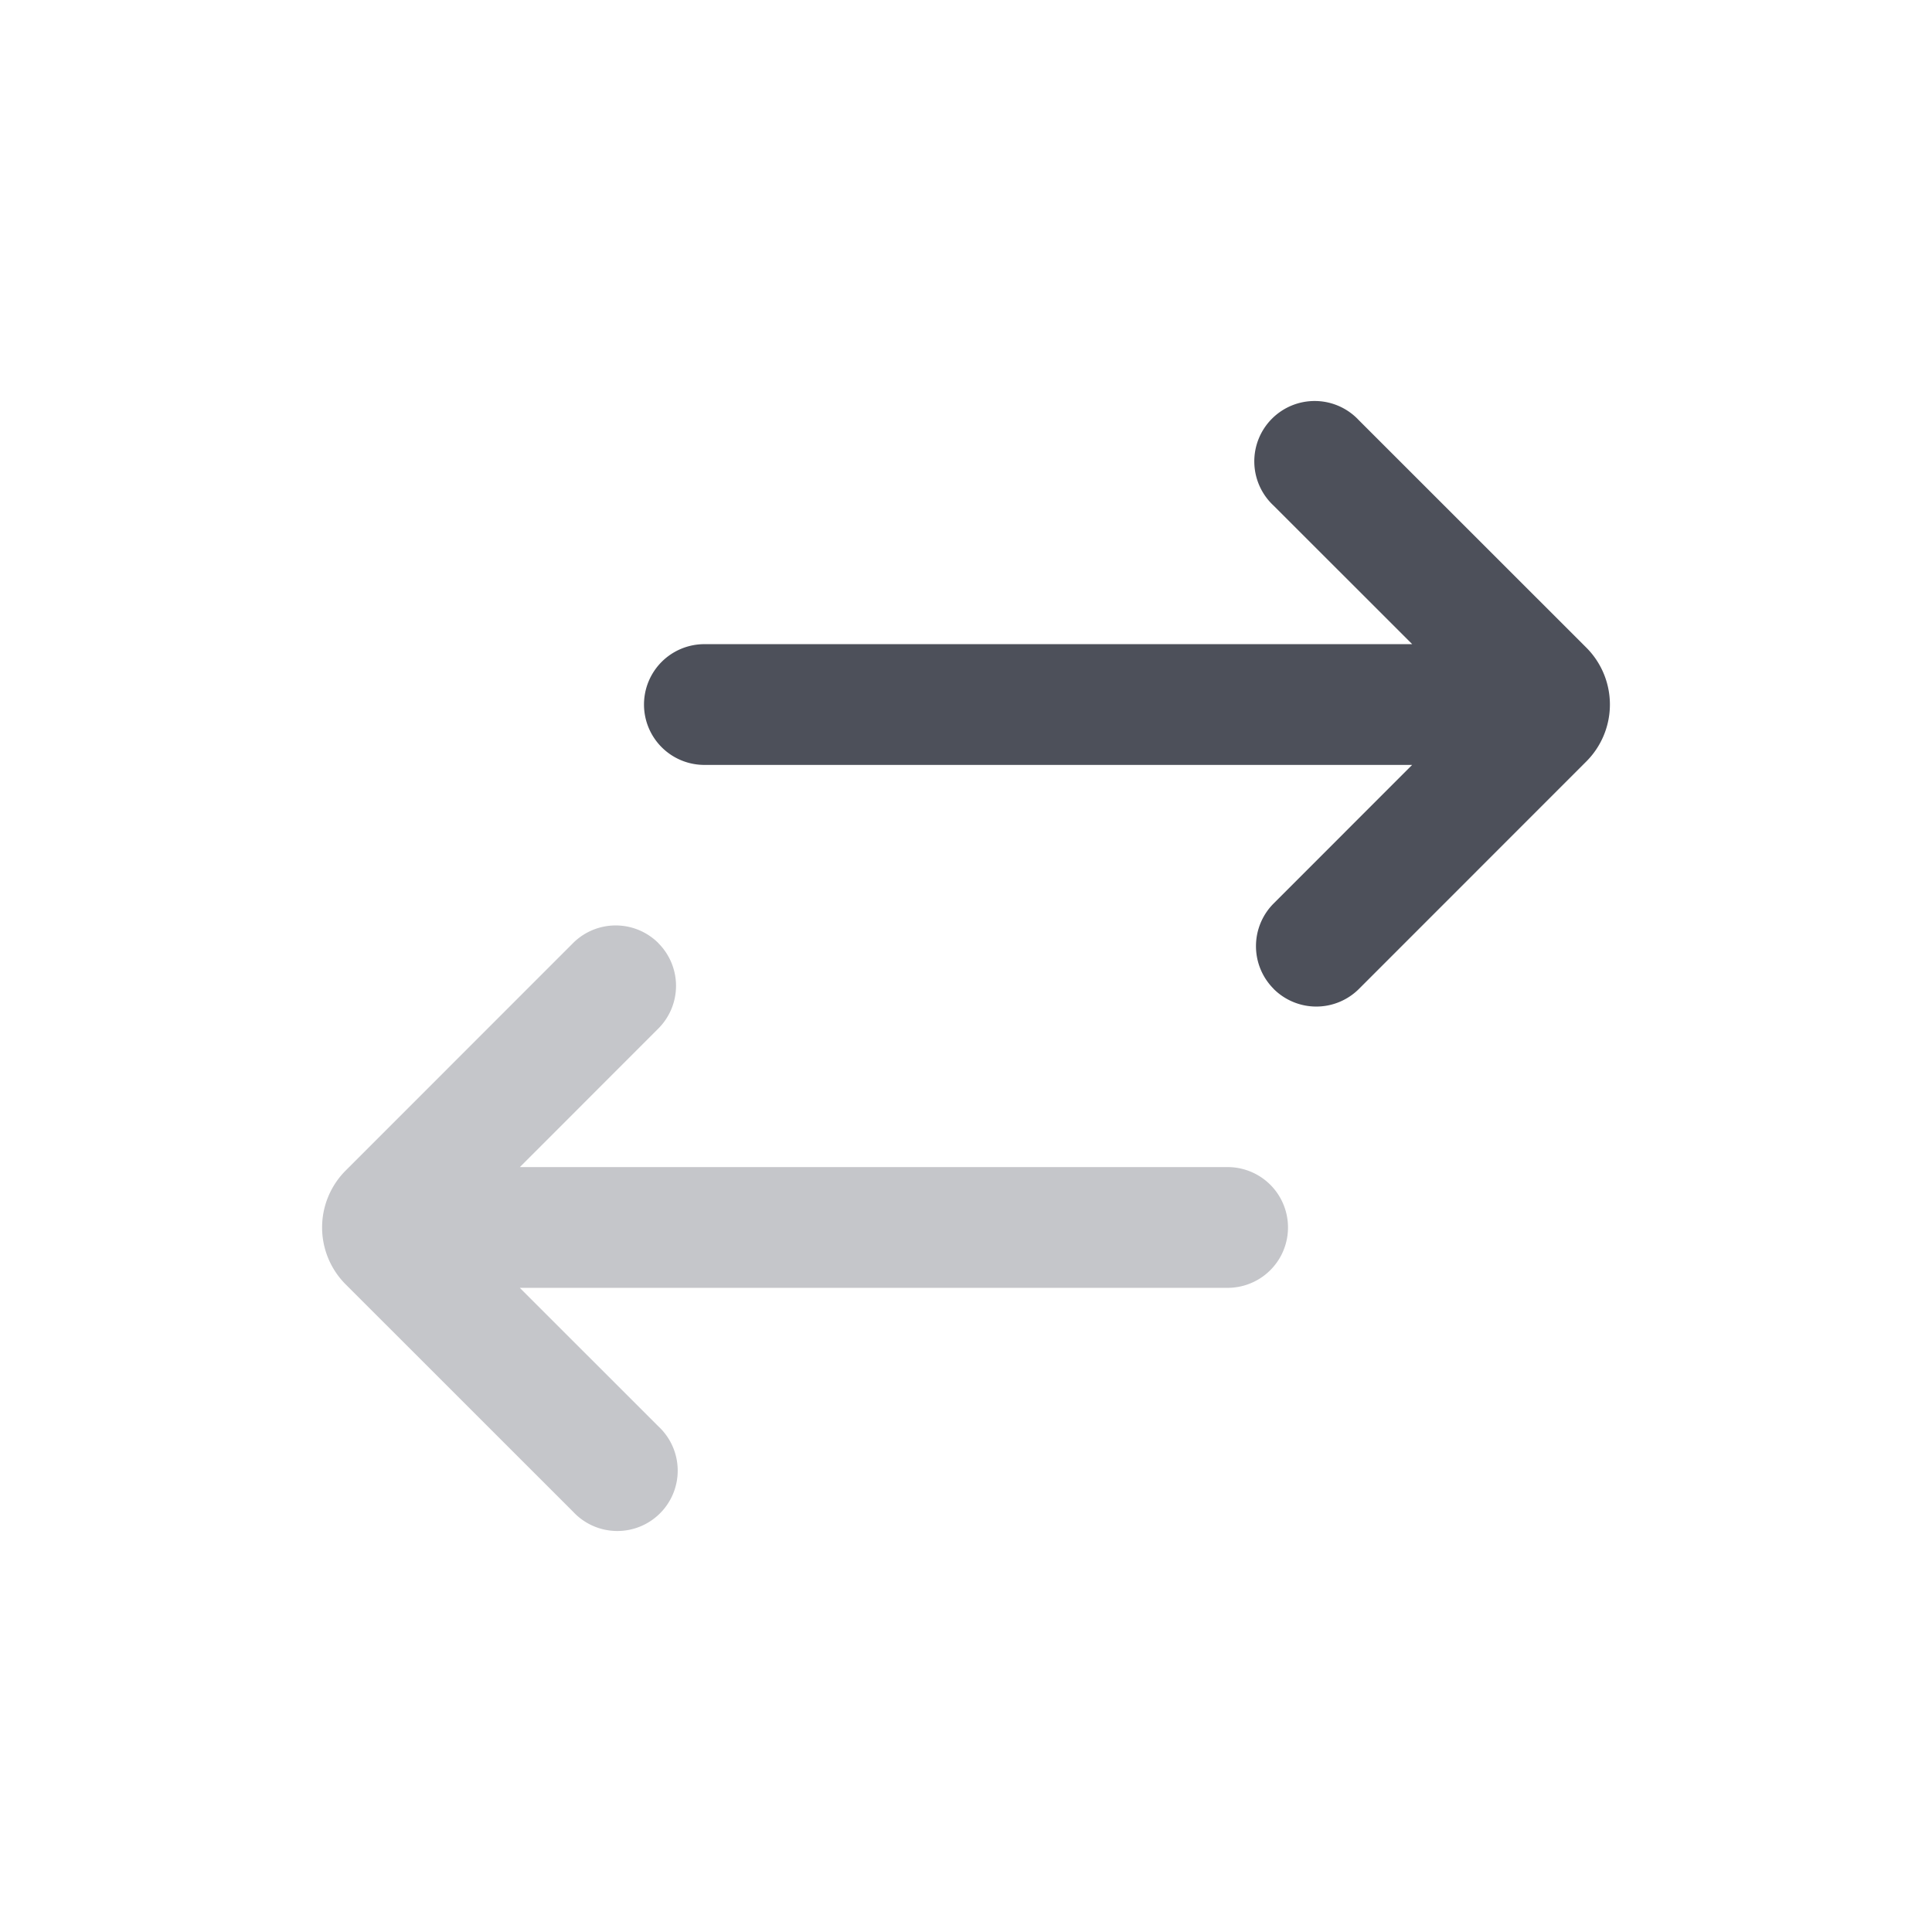 <svg xmlns="http://www.w3.org/2000/svg" width="24" height="24" fill="none" viewBox="0 0 24 24"><path fill="#4D505A" fill-rule="evenodd" d="M15.822 12.284a.75.75 0 0 1 0-1.061l1.72-1.721H8.75a.75.75 0 1 1 0-1.5h8.793L15.82 6.28a.75.75 0 1 1 1.06-1.06l2.826 2.825a1 1 0 0 1 0 1.414l-2.824 2.825a.75.75 0 0 1-1.061 0Z" clip-rule="evenodd"/><path fill="#C5C6CA" fill-rule="evenodd" d="M8.178 11.716a.75.75 0 0 1 0 1.061l-1.72 1.721h8.792a.75.75 0 0 1 0 1.5H6.457L8.18 17.72a.75.75 0 1 1-1.06 1.06l-2.826-2.825a1 1 0 0 1 0-1.414l2.824-2.825a.75.75 0 0 1 1.061 0Z" clip-rule="evenodd"/></svg>